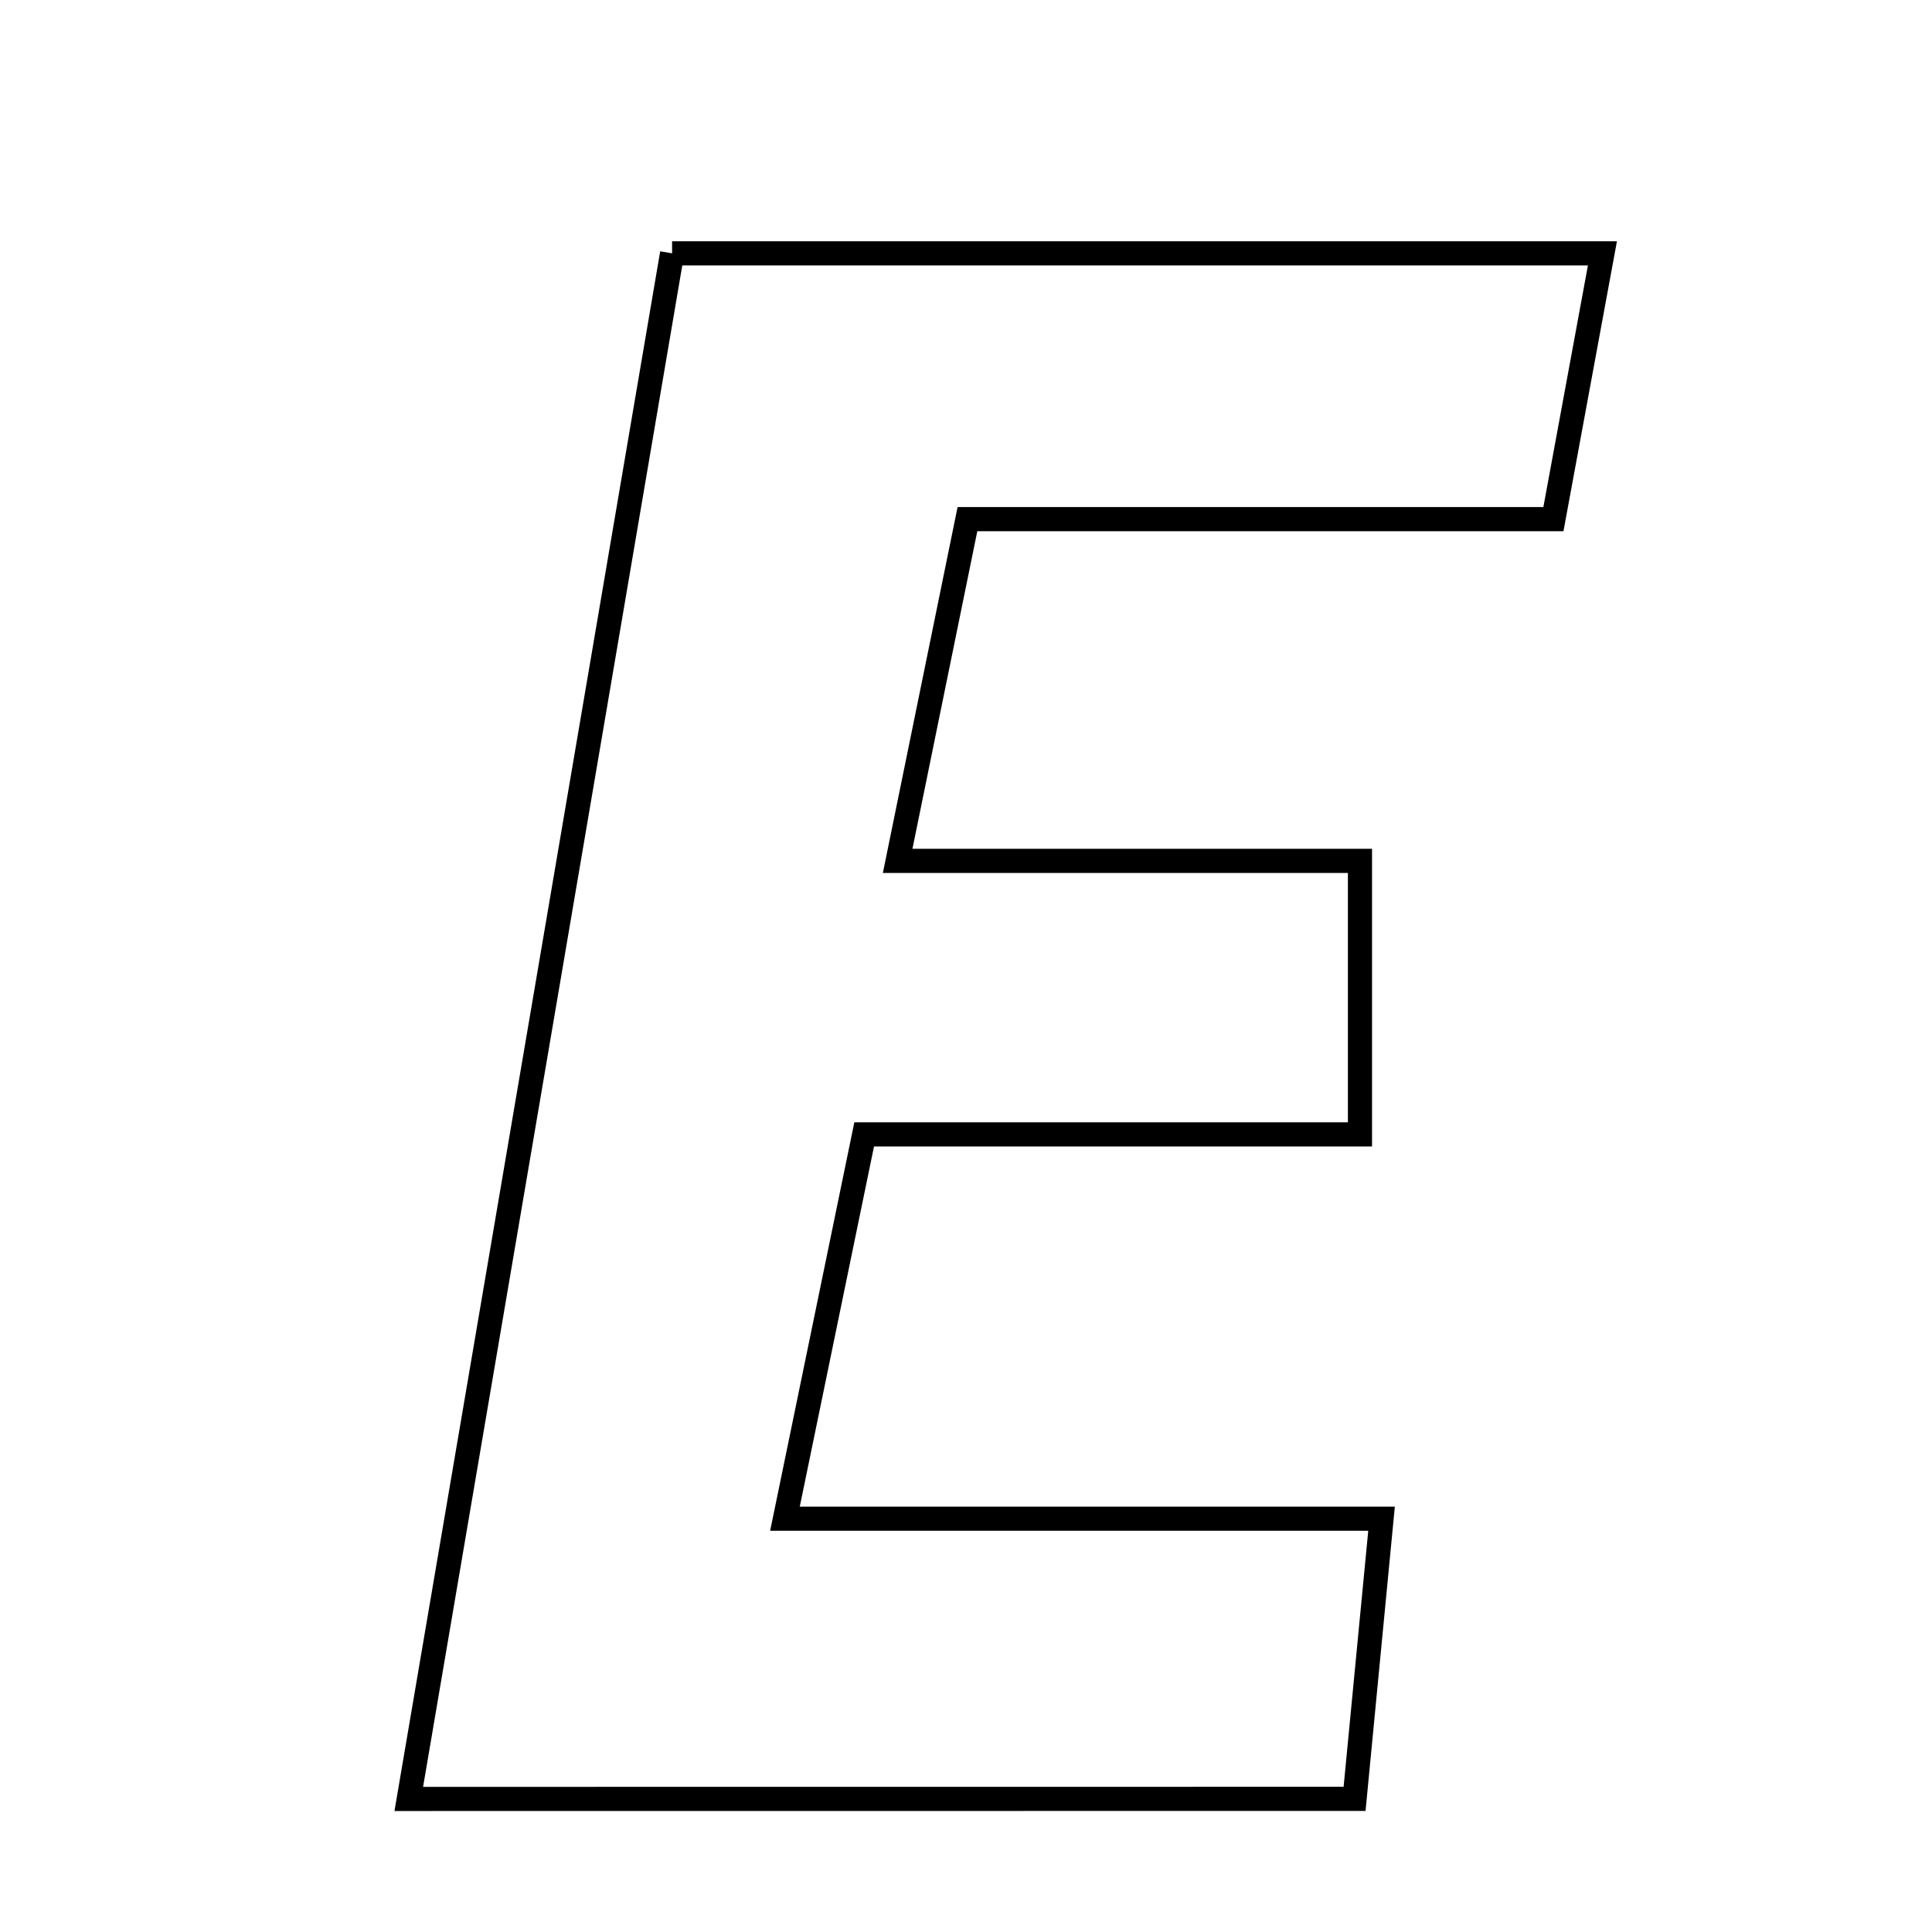<svg xmlns="http://www.w3.org/2000/svg" viewBox="0.0 0.0 24.0 24.0" height="200px" width="200px"><path fill="none" stroke="black" stroke-width=".3" stroke-opacity="1.0"  filling="0" d="M8.349 3.147 C12.206 3.147 15.91 3.147 19.906 3.147 C19.706 4.231 19.521 5.235 19.297 6.449 C16.863 6.449 14.525 6.449 12.018 6.449 C11.732 7.851 11.484 9.065 11.151 10.694 C13.112 10.694 14.901 10.694 16.894 10.694 C16.894 11.991 16.894 12.9 16.894 14.092 C14.812 14.092 12.881 14.092 10.735 14.092 C10.401 15.711 10.113 17.108 9.751 18.866 C12.278 18.866 14.577 18.866 17.162 18.866 C17.032 20.218 16.935 21.223 16.827 22.346 C12.907 22.347 9.2 22.347 5.078 22.347 C6.191 15.819 7.259 9.546 8.349 3.147"></path></svg>